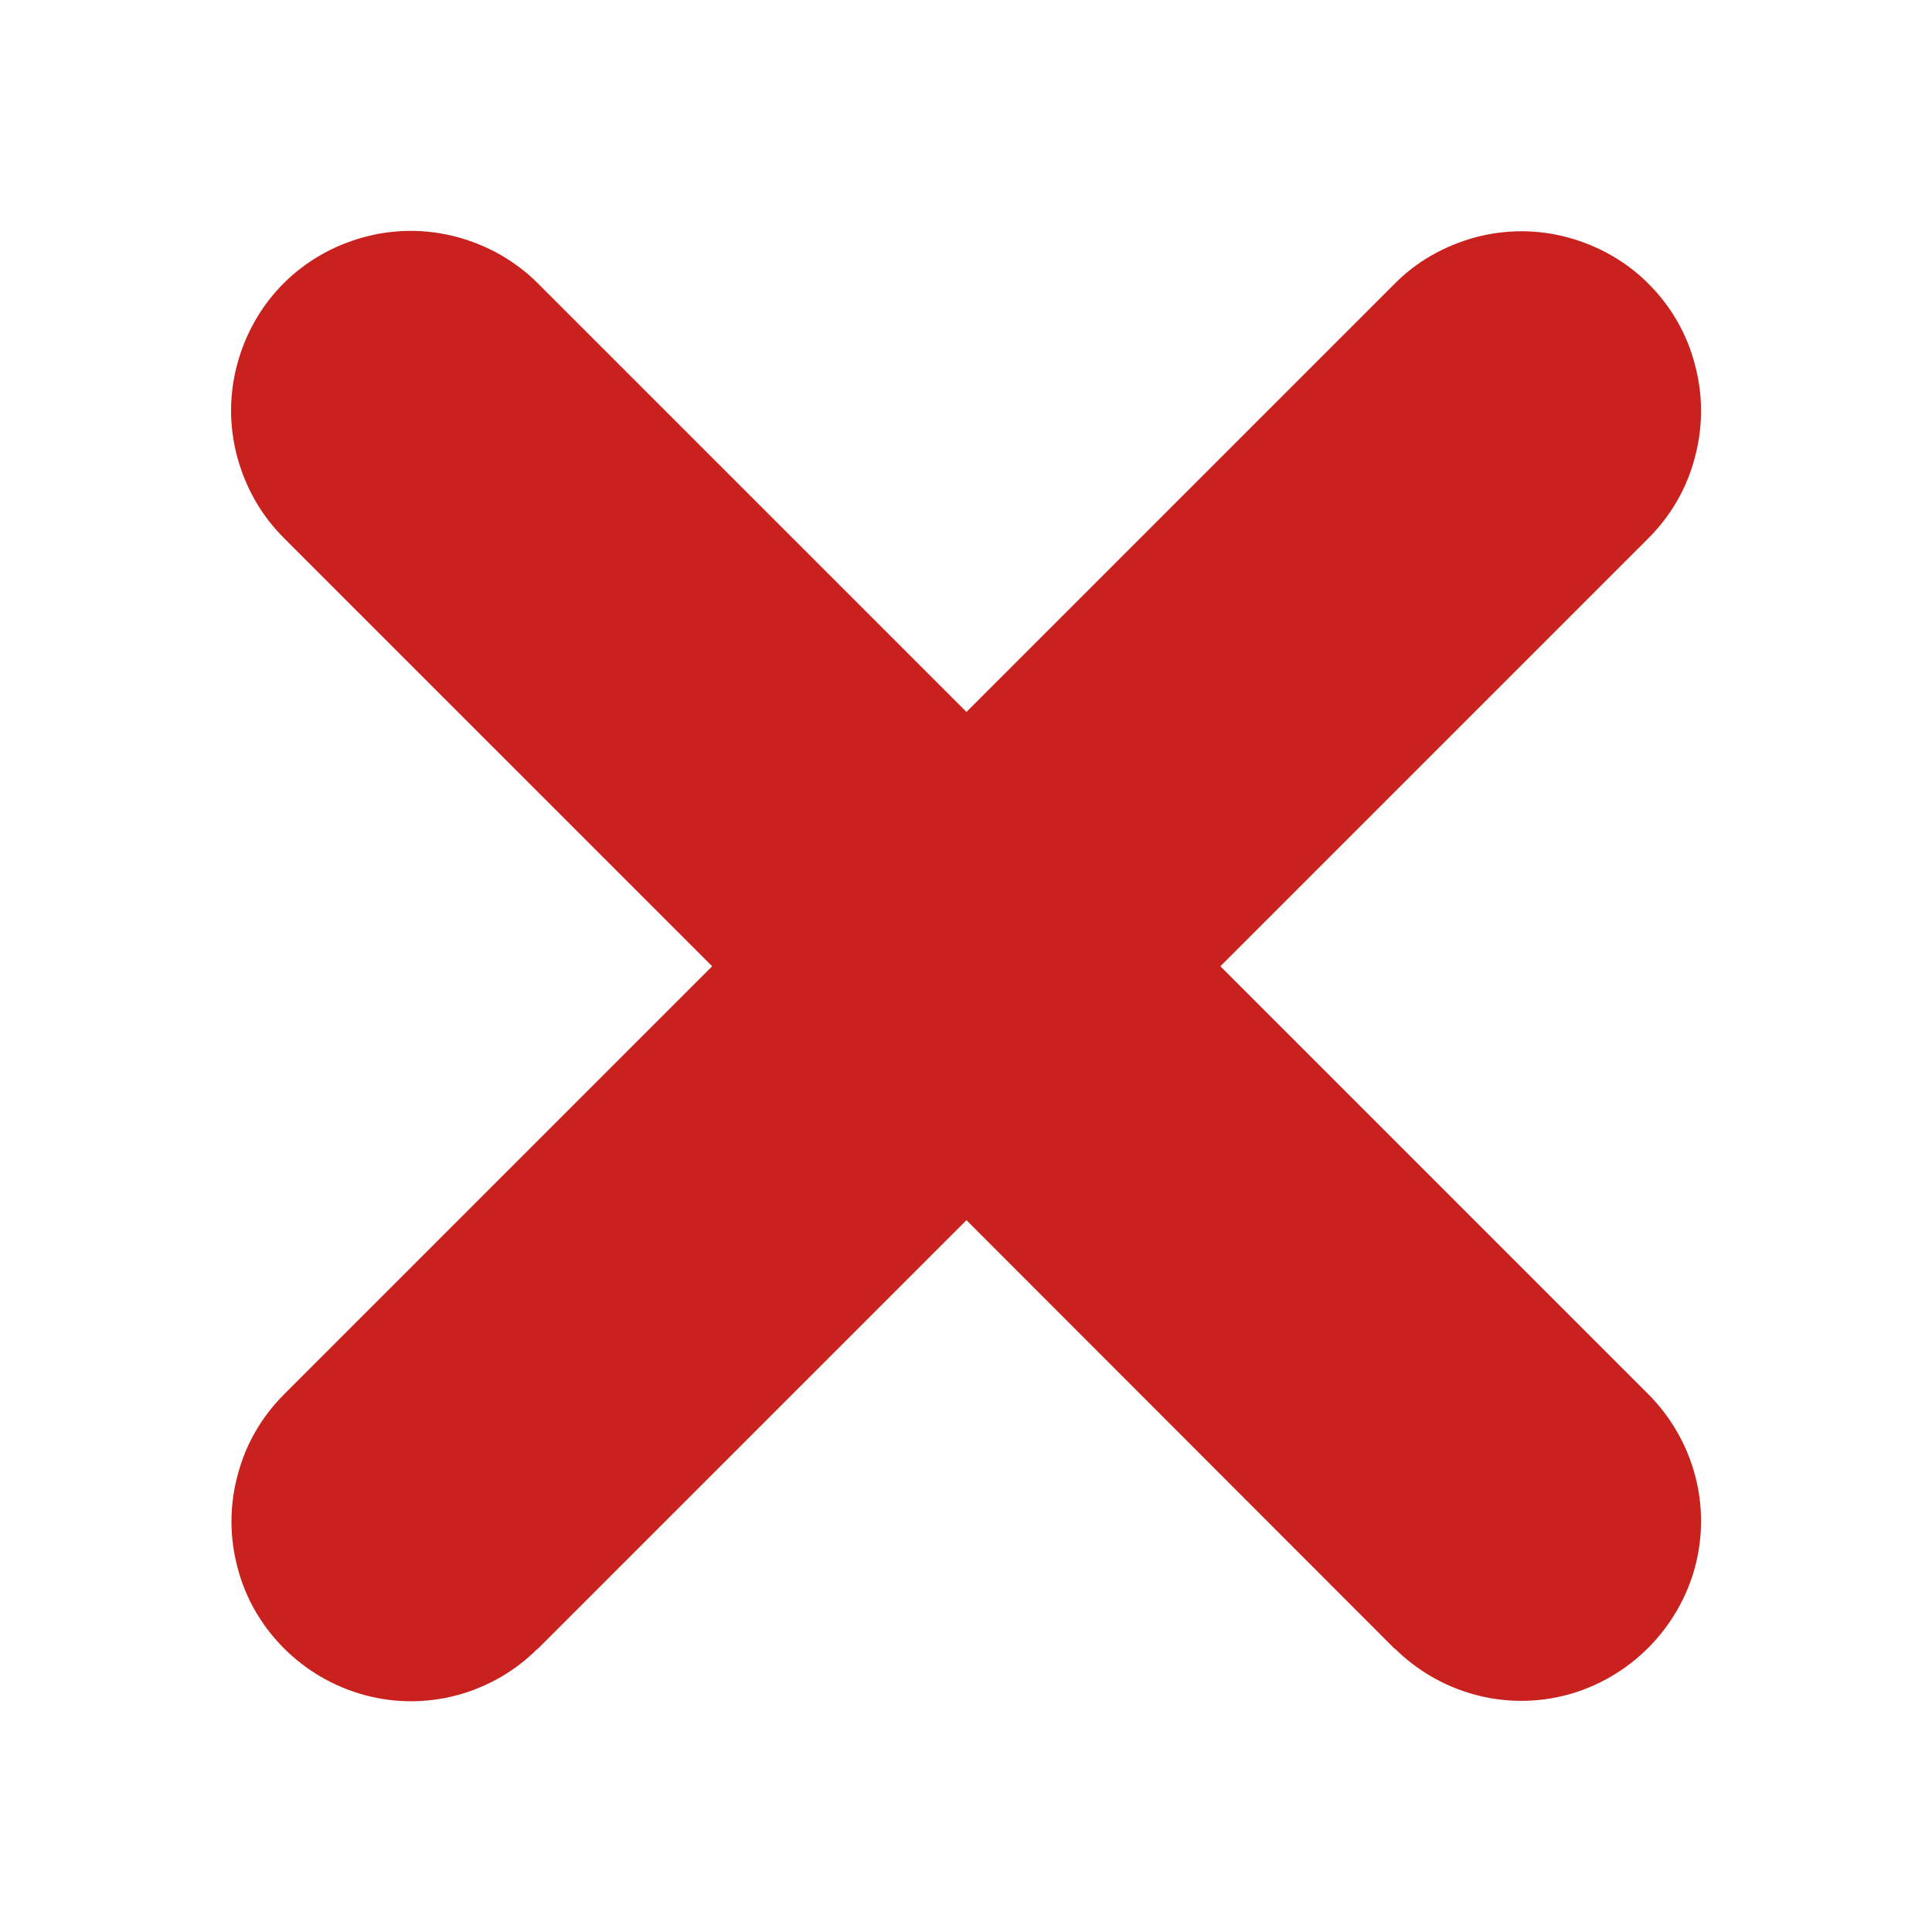 <?xml version="1.0" encoding="UTF-8" standalone="no"?>
<svg
   version="1.2"
   width="200"
   height="200"
   viewBox="0 0 5291.667 5291.667"
   preserveAspectRatio="xMidYMid"
   fill-rule="evenodd"
   stroke-width="28.222"
   stroke-linejoin="round"
   xml:space="preserve"
   id="svg68"
   sodipodi:docname="cross_red.svg"
   inkscape:export-filename="cross_red.png"
   inkscape:export-xdpi="96"
   inkscape:export-ydpi="96"
   inkscape:version="1.2.2 (b0a8486, 2022-12-01)"
   xmlns:inkscape="http://www.inkscape.org/namespaces/inkscape"
   xmlns:sodipodi="http://sodipodi.sourceforge.net/DTD/sodipodi-0.dtd"
   xmlns="http://www.w3.org/2000/svg"
   xmlns:svg="http://www.w3.org/2000/svg"
   xmlns:ooo="http://xml.openoffice.org/svg/export"><sodipodi:namedview
   id="namedview70"
   pagecolor="#ffffff"
   bordercolor="#000000"
   borderopacity="0.25"
   inkscape:showpageshadow="2"
   inkscape:pageopacity="0.0"
   inkscape:pagecheckerboard="0"
   inkscape:deskcolor="#d1d1d1"
   inkscape:document-units="mm"
   showgrid="false"
   inkscape:zoom="1.5610417"
   inkscape:cx="75.590551"
   inkscape:cy="75.91085"
   inkscape:window-width="1440"
   inkscape:window-height="847"
   inkscape:window-x="0"
   inkscape:window-y="25"
   inkscape:window-maximized="1"
   inkscape:current-layer="svg68" />
 <defs
   class="ClipPathGroup"
   id="defs8">
  <clipPath
   id="presentation_clip_path"
   clipPathUnits="userSpaceOnUse">
   <rect
   x="0"
   y="0"
   width="4000"
   height="4000"
   id="rect2" />
  </clipPath>
  <clipPath
   id="presentation_clip_path_shrink"
   clipPathUnits="userSpaceOnUse">
   <rect
   x="4"
   y="4"
   width="3992"
   height="3992"
   id="rect5" />
  </clipPath>
 </defs>
 <defs
   class="TextShapeIndex"
   id="defs12">
  <g
   ooo:slide="id1"
   ooo:id-list="id3"
   id="g10" />
 </defs>
 <defs
   class="EmbeddedBulletChars"
   id="defs44">
  <g
   id="bullet-char-template-57356"
   transform="matrix(4.8828125e-4,0,0,-4.8828125e-4,0,0)">
   <path
   d="M 580,1141 1163,571 580,0 -4,571 Z"
   id="path14" />
  </g>
  <g
   id="bullet-char-template-57354"
   transform="matrix(4.8828125e-4,0,0,-4.8828125e-4,0,0)">
   <path
   d="M 8,1128 H 1137 V 0 H 8 Z"
   id="path17" />
  </g>
  <g
   id="bullet-char-template-10146"
   transform="matrix(4.8828125e-4,0,0,-4.8828125e-4,0,0)">
   <path
   d="M 174,0 602,739 174,1481 1456,739 Z M 1358,739 309,1346 659,739 Z"
   id="path20" />
  </g>
  <g
   id="bullet-char-template-10132"
   transform="matrix(4.8828125e-4,0,0,-4.8828125e-4,0,0)">
   <path
   d="M 2015,739 1276,0 H 717 l 543,543 H 174 v 393 h 1086 l -543,545 h 557 z"
   id="path23" />
  </g>
  <g
   id="bullet-char-template-10007"
   transform="matrix(4.8828125e-4,0,0,-4.8828125e-4,0,0)">
   <path
   d="m 0,-2 c -7,16 -16,29 -25,39 l 381,530 c -94,256 -141,385 -141,387 0,25 13,38 40,38 9,0 21,-2 34,-5 21,4 42,12 65,25 l 27,-13 111,-251 280,301 64,-25 24,25 c 21,-10 41,-24 62,-43 C 886,937 835,863 770,784 769,783 710,716 594,584 L 774,223 c 0,-27 -21,-55 -63,-84 l 16,-20 C 717,90 699,76 672,76 641,76 570,178 457,381 L 164,-76 c -22,-34 -53,-51 -92,-51 -42,0 -63,17 -64,51 -7,9 -10,24 -10,44 0,9 1,19 2,30 z"
   id="path26" />
  </g>
  <g
   id="bullet-char-template-10004"
   transform="matrix(4.8828125e-4,0,0,-4.8828125e-4,0,0)">
   <path
   d="M 285,-33 C 182,-33 111,30 74,156 52,228 41,333 41,471 c 0,78 14,145 41,201 34,71 87,106 158,106 53,0 88,-31 106,-94 l 23,-176 c 8,-64 28,-97 59,-98 l 735,706 c 11,11 33,17 66,17 42,0 63,-15 63,-46 V 965 c 0,-36 -10,-64 -30,-84 L 442,47 C 390,-6 338,-33 285,-33 Z"
   id="path29" />
  </g>
  <g
   id="bullet-char-template-9679"
   transform="matrix(4.8828125e-4,0,0,-4.8828125e-4,0,0)">
   <path
   d="M 813,0 C 632,0 489,54 383,161 276,268 223,411 223,592 c 0,181 53,324 160,431 106,107 249,161 430,161 179,0 323,-54 432,-161 108,-107 162,-251 162,-431 0,-180 -54,-324 -162,-431 C 1136,54 992,0 813,0 Z"
   id="path32" />
  </g>
  <g
   id="bullet-char-template-8226"
   transform="matrix(4.8828125e-4,0,0,-4.8828125e-4,0,0)">
   <path
   d="m 346,457 c -73,0 -137,26 -191,78 -54,51 -81,114 -81,188 0,73 27,136 81,188 54,52 118,78 191,78 73,0 134,-26 185,-79 51,-51 77,-114 77,-187 0,-75 -25,-137 -76,-188 -50,-52 -112,-78 -186,-78 z"
   id="path35" />
  </g>
  <g
   id="bullet-char-template-8211"
   transform="matrix(4.8828125e-4,0,0,-4.8828125e-4,0,0)">
   <path
   d="M -4,459 H 1135 V 606 H -4 Z"
   id="path38" />
  </g>
  <g
   id="bullet-char-template-61548"
   transform="matrix(4.8828125e-4,0,0,-4.8828125e-4,0,0)">
   <path
   d="m 173,740 c 0,163 58,303 173,419 116,115 255,173 419,173 163,0 302,-58 418,-173 116,-116 174,-256 174,-419 0,-163 -58,-303 -174,-418 C 1067,206 928,148 765,148 601,148 462,206 346,322 231,437 173,577 173,740 Z"
   id="path41" />
  </g>
 </defs>
 <g
   id="g49">
  <g
   id="id2"
   class="Master_Slide">
   <g
   id="bg-id2"
   class="Background" />
   <g
   id="bo-id2"
   class="BackgroundObjects" />
  </g>
 </g>
 <g
   class="SlideGroup"
   id="g66"
   transform="matrix(1.097,0,0,1.097,452,451.451)">
  <g
   id="g64">
   <g
   id="container-id1">
    <g
   id="id1"
   class="Slide"
   clip-path="url(#presentation_clip_path)">
     <g
   class="Page"
   id="g60">
      <g
   class="com.sun.star.drawing.ClosedBezierShape"
   id="g58">
       <g
   id="id3">
        <rect
   class="BoundingBox"
   stroke="none"
   fill="none"
   x="178"
   y="178"
   width="3645"
   height="3646"
   id="rect51" />
        <path
   fill="#c9211e"
   stroke="none"
   d="m 726,194 c 74,20 141,58 195,112 L 2001,1386 3080,307 c 53,-54 121,-92 194,-112 74,-20 152,-20 225,0 74,20 141,58 195,112 54,54 93,121 112,195 20,74 20,151 0,225 -19,74 -58,141 -112,195 L 2615,2001 3693,3079 c 54,54 93,121 113,195 20,73 20,151 0,225 -20,73 -59,140 -113,194 -54,54 -121,93 -194,113 -74,20 -152,20 -225,0 -74,-20 -141,-59 -195,-113 h -1 L 2001,2615 922,3694 h -1 c -53,54 -121,93 -194,113 -74,20 -152,20 -225,0 -74,-20 -141,-59 -195,-113 -54,-54 -93,-121 -112,-194 -20,-74 -20,-152 0,-225 19,-74 58,-141 112,-195 L 1386,2001 306,921 C 252,867 214,800 194,726 c -20,-74 -20,-151 0,-225 20,-74 58,-141 112,-195 54,-54 121,-92 195,-112 74,-20 151,-20 225,0 z"
   id="path53" />
        <path
   fill="none"
   stroke="#c9211e"
   d="m 726,194 c 74,20 141,58 195,112 L 2001,1386 3080,307 c 53,-54 121,-92 194,-112 74,-20 152,-20 225,0 74,20 141,58 195,112 54,54 93,121 112,195 20,74 20,151 0,225 -19,74 -58,141 -112,195 L 2615,2001 3693,3079 c 54,54 93,121 113,195 20,73 20,151 0,225 -20,73 -59,140 -113,194 -54,54 -121,93 -194,113 -74,20 -152,20 -225,0 -74,-20 -141,-59 -195,-113 h -1 L 2001,2615 922,3694 h -1 c -53,54 -121,93 -194,113 -74,20 -152,20 -225,0 -74,-20 -141,-59 -195,-113 -54,-54 -93,-121 -112,-194 -20,-74 -20,-152 0,-225 19,-74 58,-141 112,-195 L 1386,2001 306,921 C 252,867 214,800 194,726 c -20,-74 -20,-151 0,-225 20,-74 58,-141 112,-195 54,-54 121,-92 195,-112 74,-20 151,-20 225,0 z"
   id="path55" />
       </g>
      </g>
     </g>
    </g>
   </g>
  </g>
 </g>
</svg>
